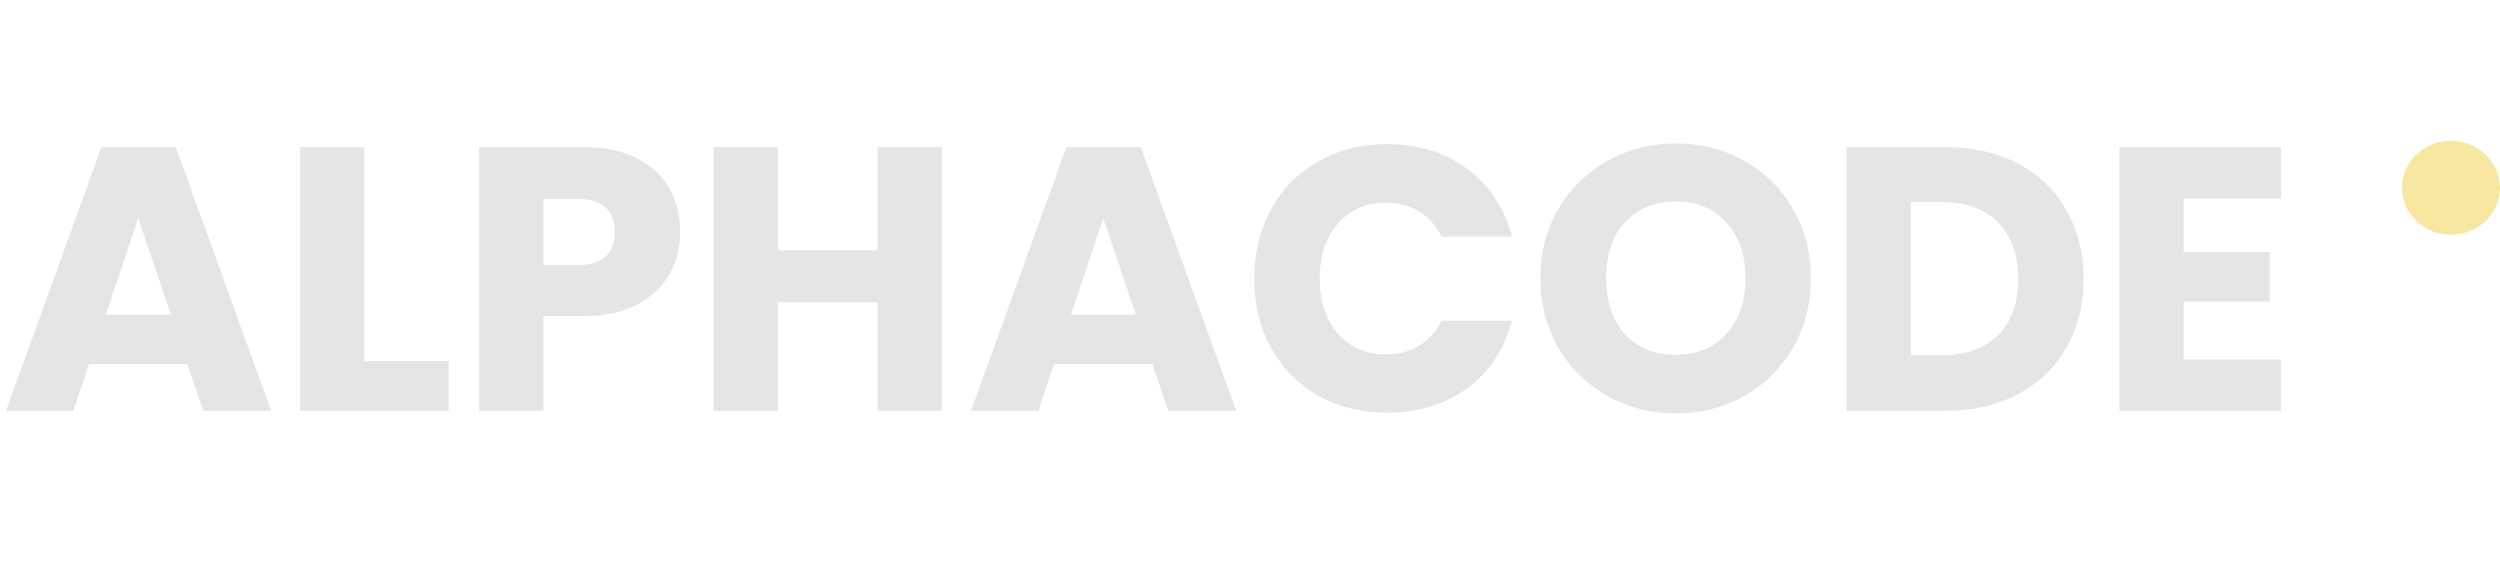 <svg width="213" height="48" viewBox="0 0 213 48" fill="none" xmlns="http://www.w3.org/2000/svg">
<path d="M15.968 31.032H7.584L6.24 35H0.512L8.64 12.536H14.976L23.104 35H17.312L15.968 31.032ZM14.56 26.808L11.776 18.584L9.024 26.808H14.56ZM31.05 30.776H38.218V35H25.578V12.536H31.05V30.776ZM57.948 19.768C57.948 21.069 57.649 22.264 57.052 23.352C56.454 24.419 55.537 25.283 54.3 25.944C53.062 26.605 51.526 26.936 49.692 26.936H46.3V35H40.828V12.536H49.692C51.484 12.536 52.998 12.845 54.236 13.464C55.473 14.083 56.401 14.936 57.02 16.024C57.638 17.112 57.948 18.36 57.948 19.768ZM49.276 22.584C50.321 22.584 51.1 22.339 51.612 21.848C52.124 21.357 52.38 20.664 52.38 19.768C52.38 18.872 52.124 18.179 51.612 17.688C51.1 17.197 50.321 16.952 49.276 16.952H46.3V22.584H49.276ZM80.252 12.536V35H74.781V25.752H66.269V35H60.797V12.536H66.269V21.336H74.781V12.536H80.252ZM98.187 31.032H89.803L88.459 35H82.731L90.859 12.536H97.195L105.323 35H99.531L98.187 31.032ZM96.779 26.808L93.995 18.584L91.243 26.808H96.779ZM106.868 23.736C106.868 21.517 107.349 19.544 108.309 17.816C109.269 16.067 110.602 14.712 112.309 13.752C114.037 12.771 115.989 12.28 118.165 12.28C120.831 12.28 123.114 12.984 125.013 14.392C126.911 15.8 128.181 17.72 128.821 20.152H122.805C122.357 19.213 121.717 18.499 120.885 18.008C120.074 17.517 119.146 17.272 118.101 17.272C116.415 17.272 115.05 17.859 114.005 19.032C112.959 20.205 112.437 21.773 112.437 23.736C112.437 25.699 112.959 27.267 114.005 28.44C115.05 29.613 116.415 30.2 118.101 30.2C119.146 30.2 120.074 29.955 120.885 29.464C121.717 28.973 122.357 28.259 122.805 27.32H128.821C128.181 29.752 126.911 31.672 125.013 33.08C123.114 34.467 120.831 35.16 118.165 35.16C115.989 35.16 114.037 34.68 112.309 33.72C110.602 32.739 109.269 31.384 108.309 29.656C107.349 27.928 106.868 25.955 106.868 23.736ZM142.796 35.224C140.684 35.224 138.742 34.733 136.972 33.752C135.222 32.771 133.825 31.405 132.78 29.656C131.755 27.885 131.243 25.901 131.243 23.704C131.243 21.507 131.755 19.533 132.78 17.784C133.825 16.035 135.222 14.669 136.972 13.688C138.742 12.707 140.684 12.216 142.796 12.216C144.908 12.216 146.838 12.707 148.588 13.688C150.358 14.669 151.745 16.035 152.748 17.784C153.772 19.533 154.284 21.507 154.284 23.704C154.284 25.901 153.772 27.885 152.748 29.656C151.724 31.405 150.337 32.771 148.588 33.752C146.838 34.733 144.908 35.224 142.796 35.224ZM142.796 30.232C144.588 30.232 146.017 29.635 147.083 28.44C148.172 27.245 148.716 25.667 148.716 23.704C148.716 21.72 148.172 20.141 147.083 18.968C146.017 17.773 144.588 17.176 142.796 17.176C140.982 17.176 139.532 17.763 138.444 18.936C137.377 20.109 136.844 21.699 136.844 23.704C136.844 25.688 137.377 27.277 138.444 28.472C139.532 29.645 140.982 30.232 142.796 30.232ZM165.744 12.536C168.112 12.536 170.181 13.005 171.952 13.944C173.722 14.883 175.088 16.205 176.048 17.912C177.029 19.597 177.52 21.549 177.52 23.768C177.52 25.965 177.029 27.917 176.048 29.624C175.088 31.331 173.712 32.653 171.92 33.592C170.149 34.531 168.09 35 165.744 35H157.328V12.536H165.744ZM165.392 30.264C167.461 30.264 169.072 29.699 170.224 28.568C171.376 27.437 171.952 25.837 171.952 23.768C171.952 21.699 171.376 20.088 170.224 18.936C169.072 17.784 167.461 17.208 165.392 17.208H162.8V30.264H165.392ZM186.05 16.92V21.464H193.378V25.688H186.05V30.616H194.338V35H180.578V12.536H194.338V16.92H186.05Z" fill="#E5E5E5"/>
<ellipse cx="208.824" cy="16" rx="4.176" ry="4" fill="#F8E7A1"/>
</svg>
